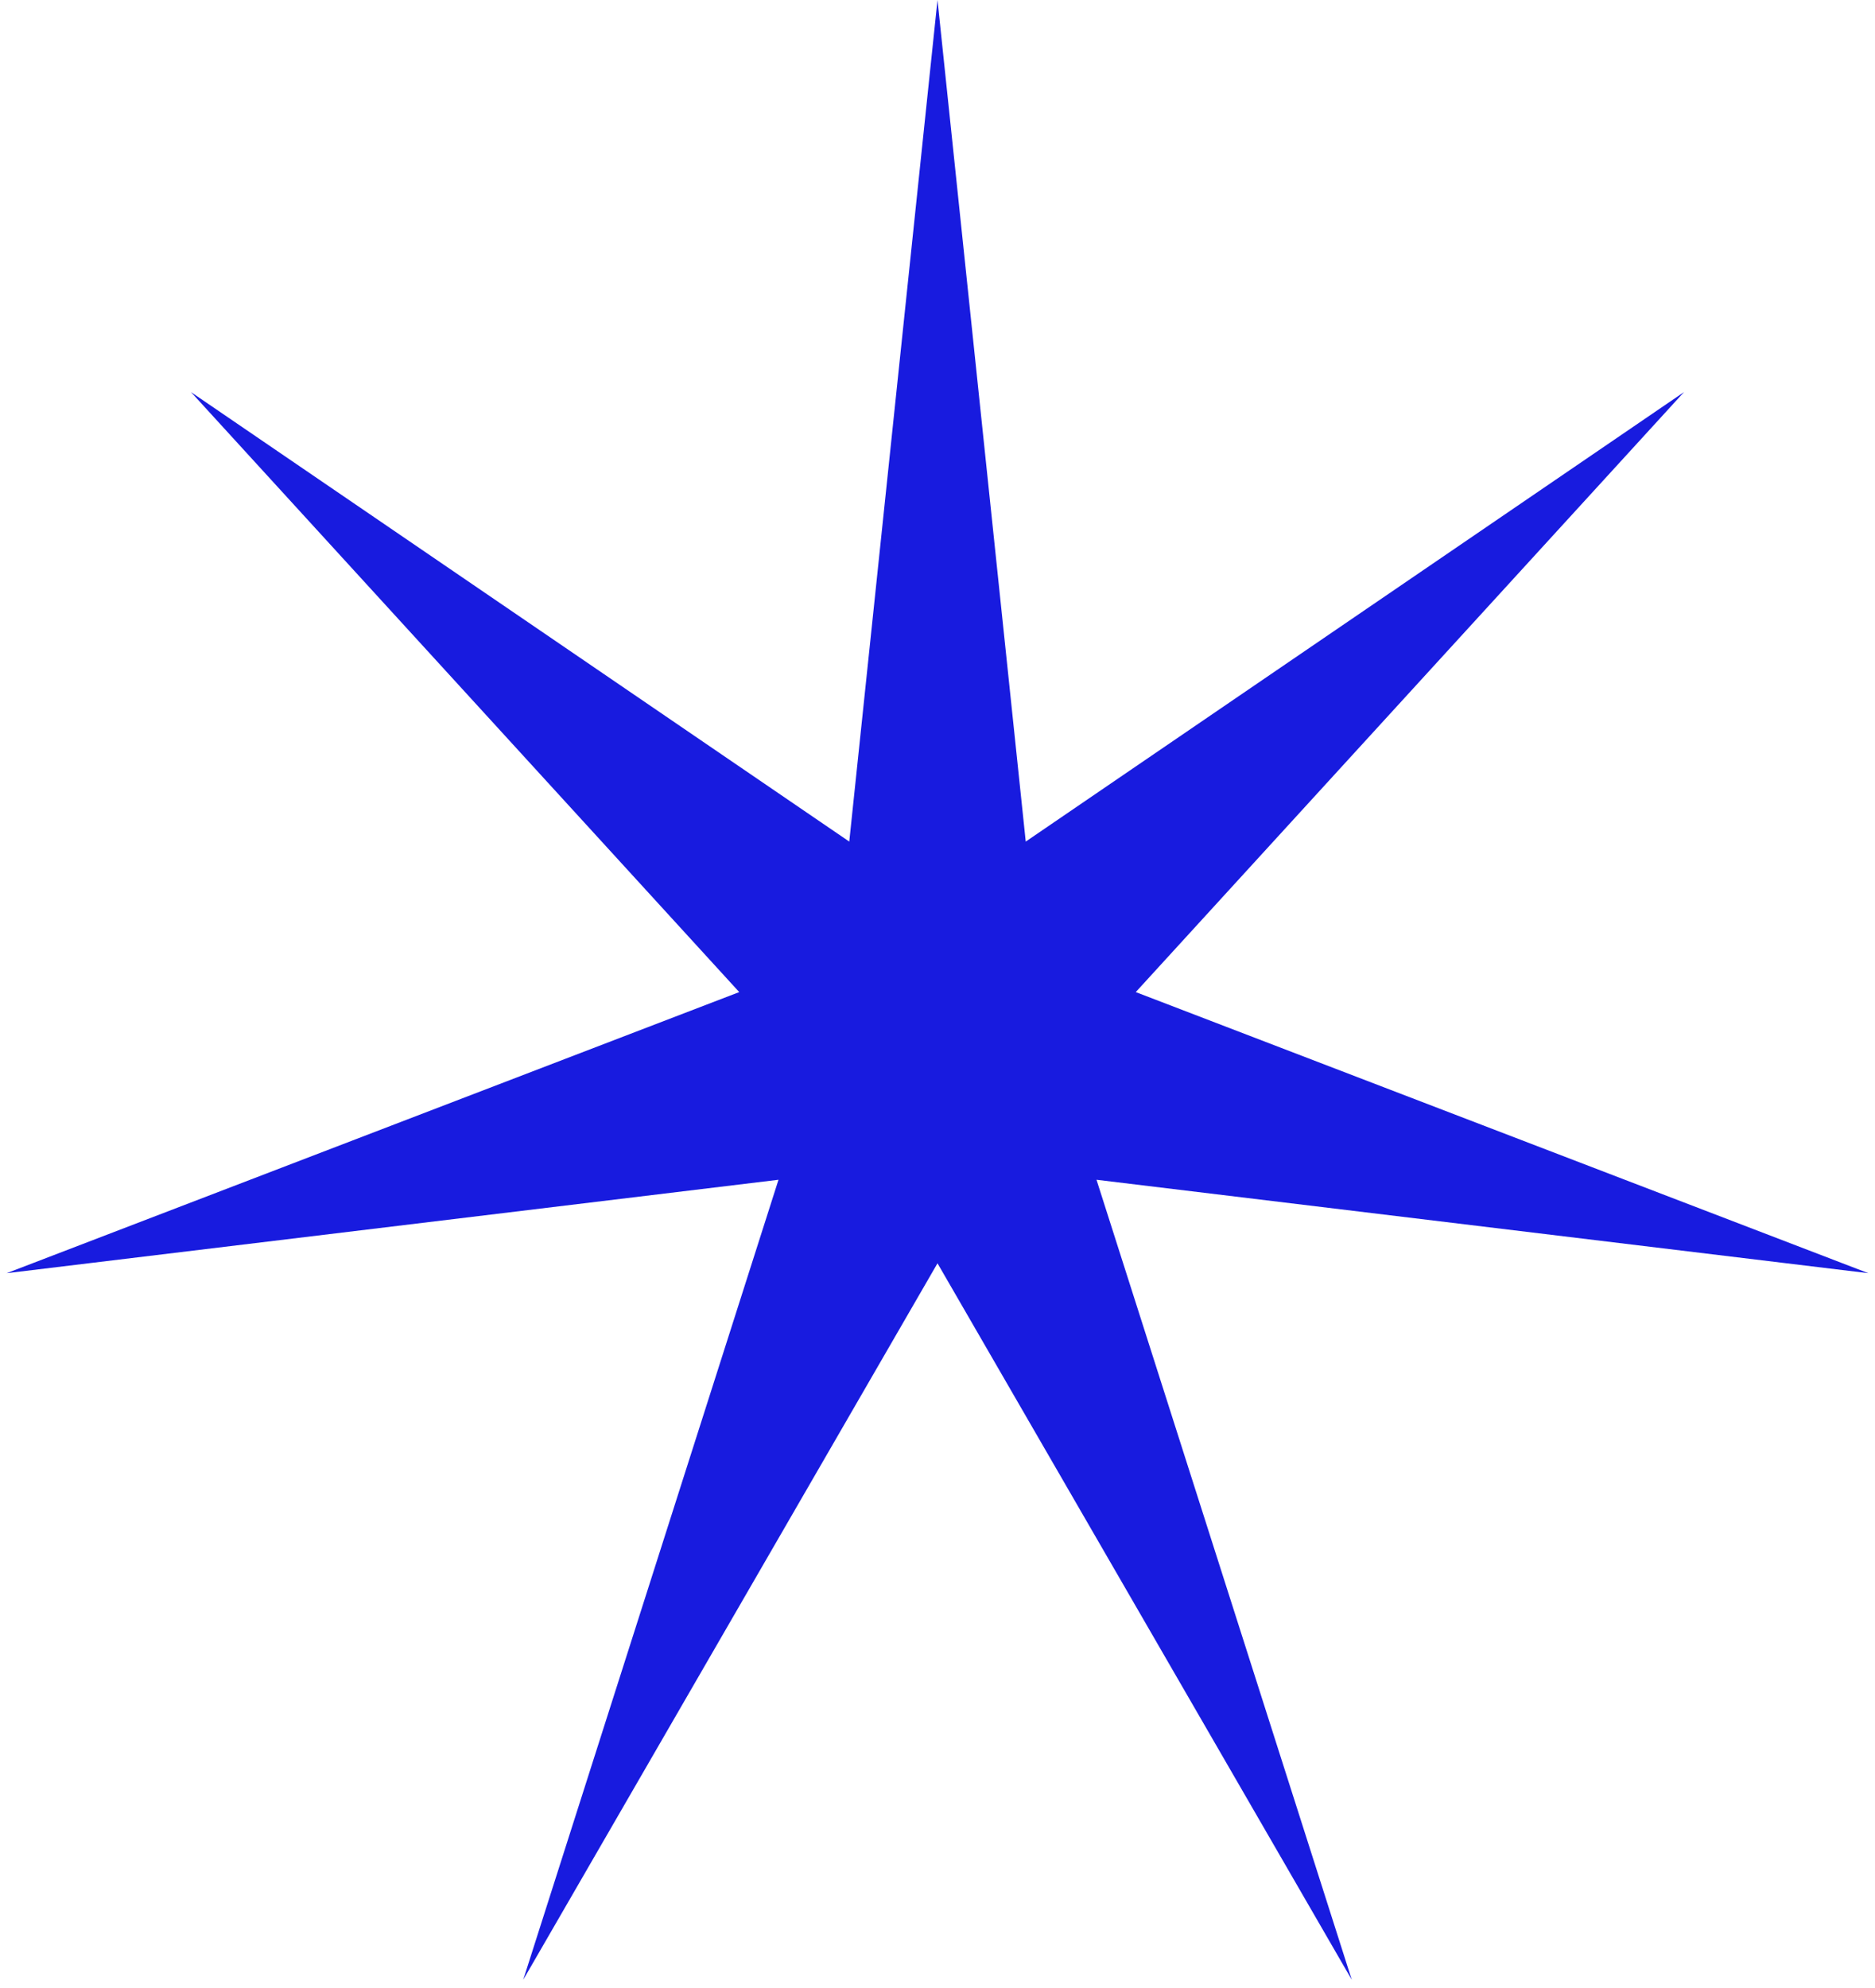 <svg width="217" height="230" viewBox="0 0 217 230" fill="none" xmlns="http://www.w3.org/2000/svg">
<path d="M108.5 0L118.712 97.375L194.892 45.37L131.446 114.789L216.23 147.314L126.902 136.503L156.444 229.067L108.5 146.167L60.556 229.067L90.098 136.503L0.77 147.314L85.554 114.789L22.108 45.37L98.288 97.375L108.5 0Z" fill="#181BDF"/>
</svg>
